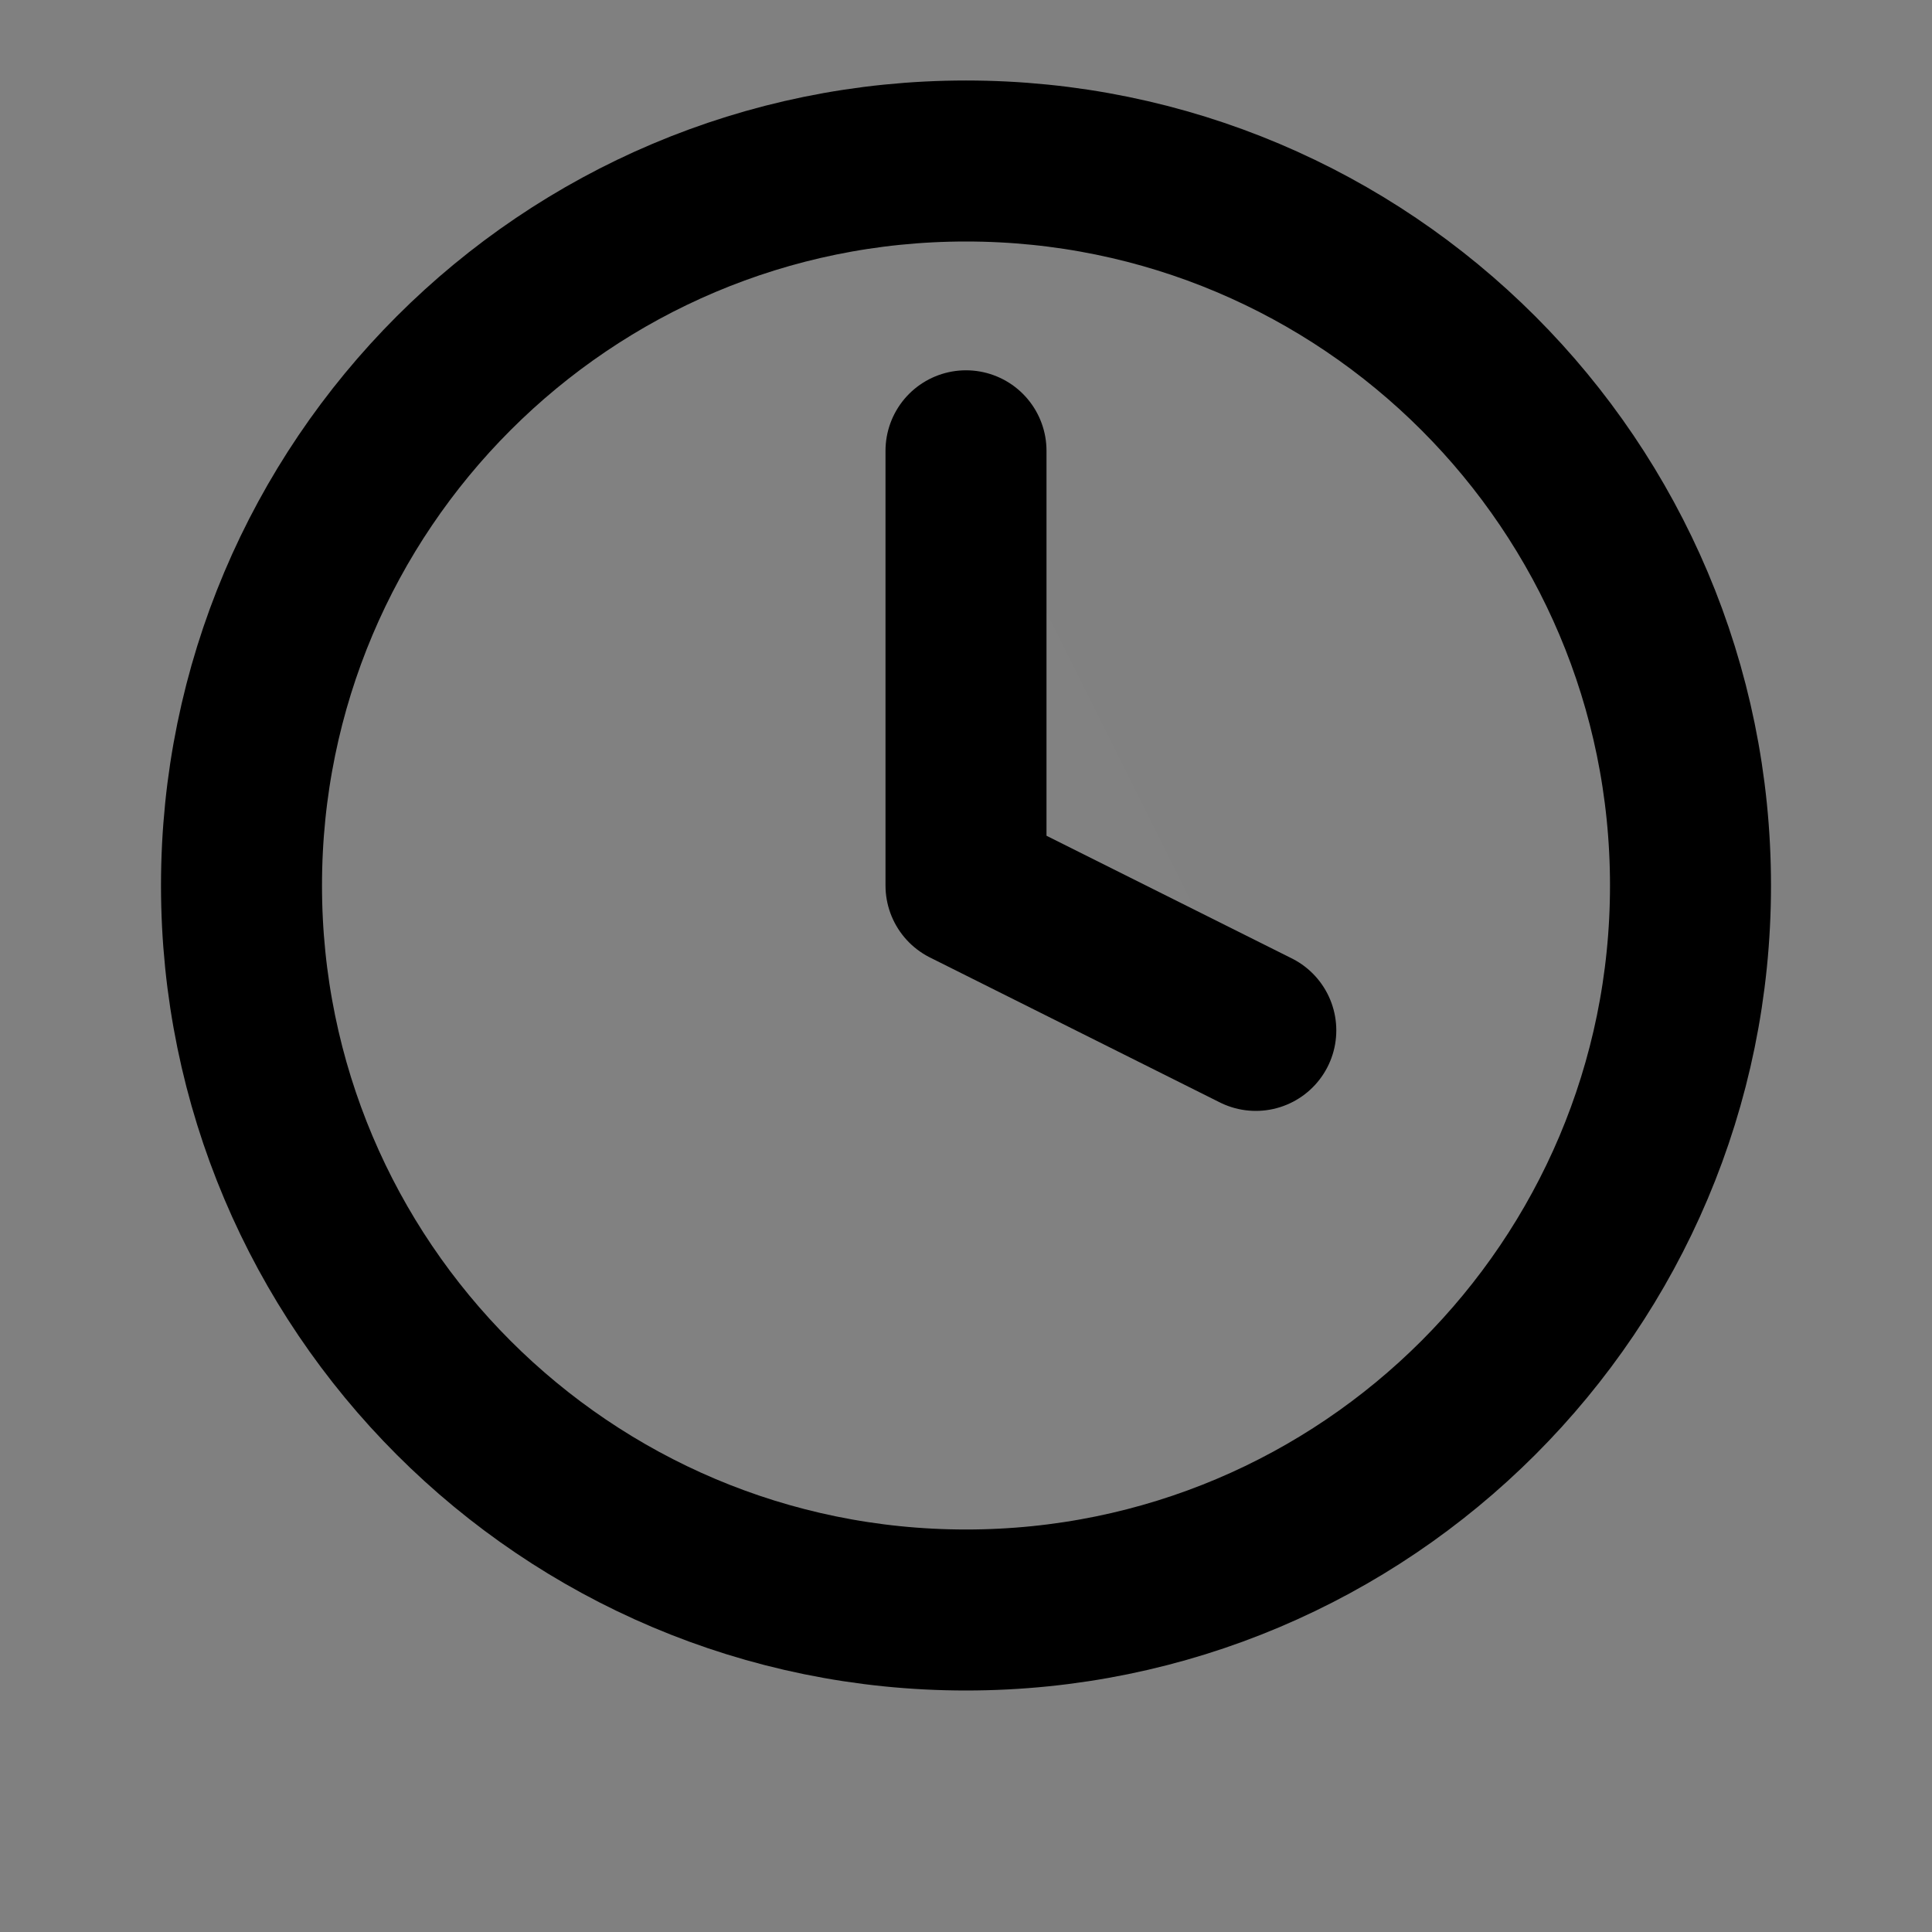 <svg xmlns="http://www.w3.org/2000/svg" width="24" height="24" fill="none">
<rect width="100%" height="100%" fill="#808080" stroke="none"/>
<path fill="#fff" fill-opacity="0.01" d="M12 20c4.971 0 9-4.029 9-9s-4.029-9-9-9-9 4.029-9 9 4.029 9 9 9Z"></path>
<path fill="#fff" fill-opacity="0.01" d="M12 5.6V11l3.6 1.8"></path>
<path stroke="currentColor" stroke-linecap="round" stroke-linejoin="round" stroke-width="2" d="M12 5.6V11l3.6 1.8M21 11c0 4.971-4.029 9-9 9s-9-4.029-9-9 4.029-9 9-9 9 4.029 9 9Z"></path>
</svg>
